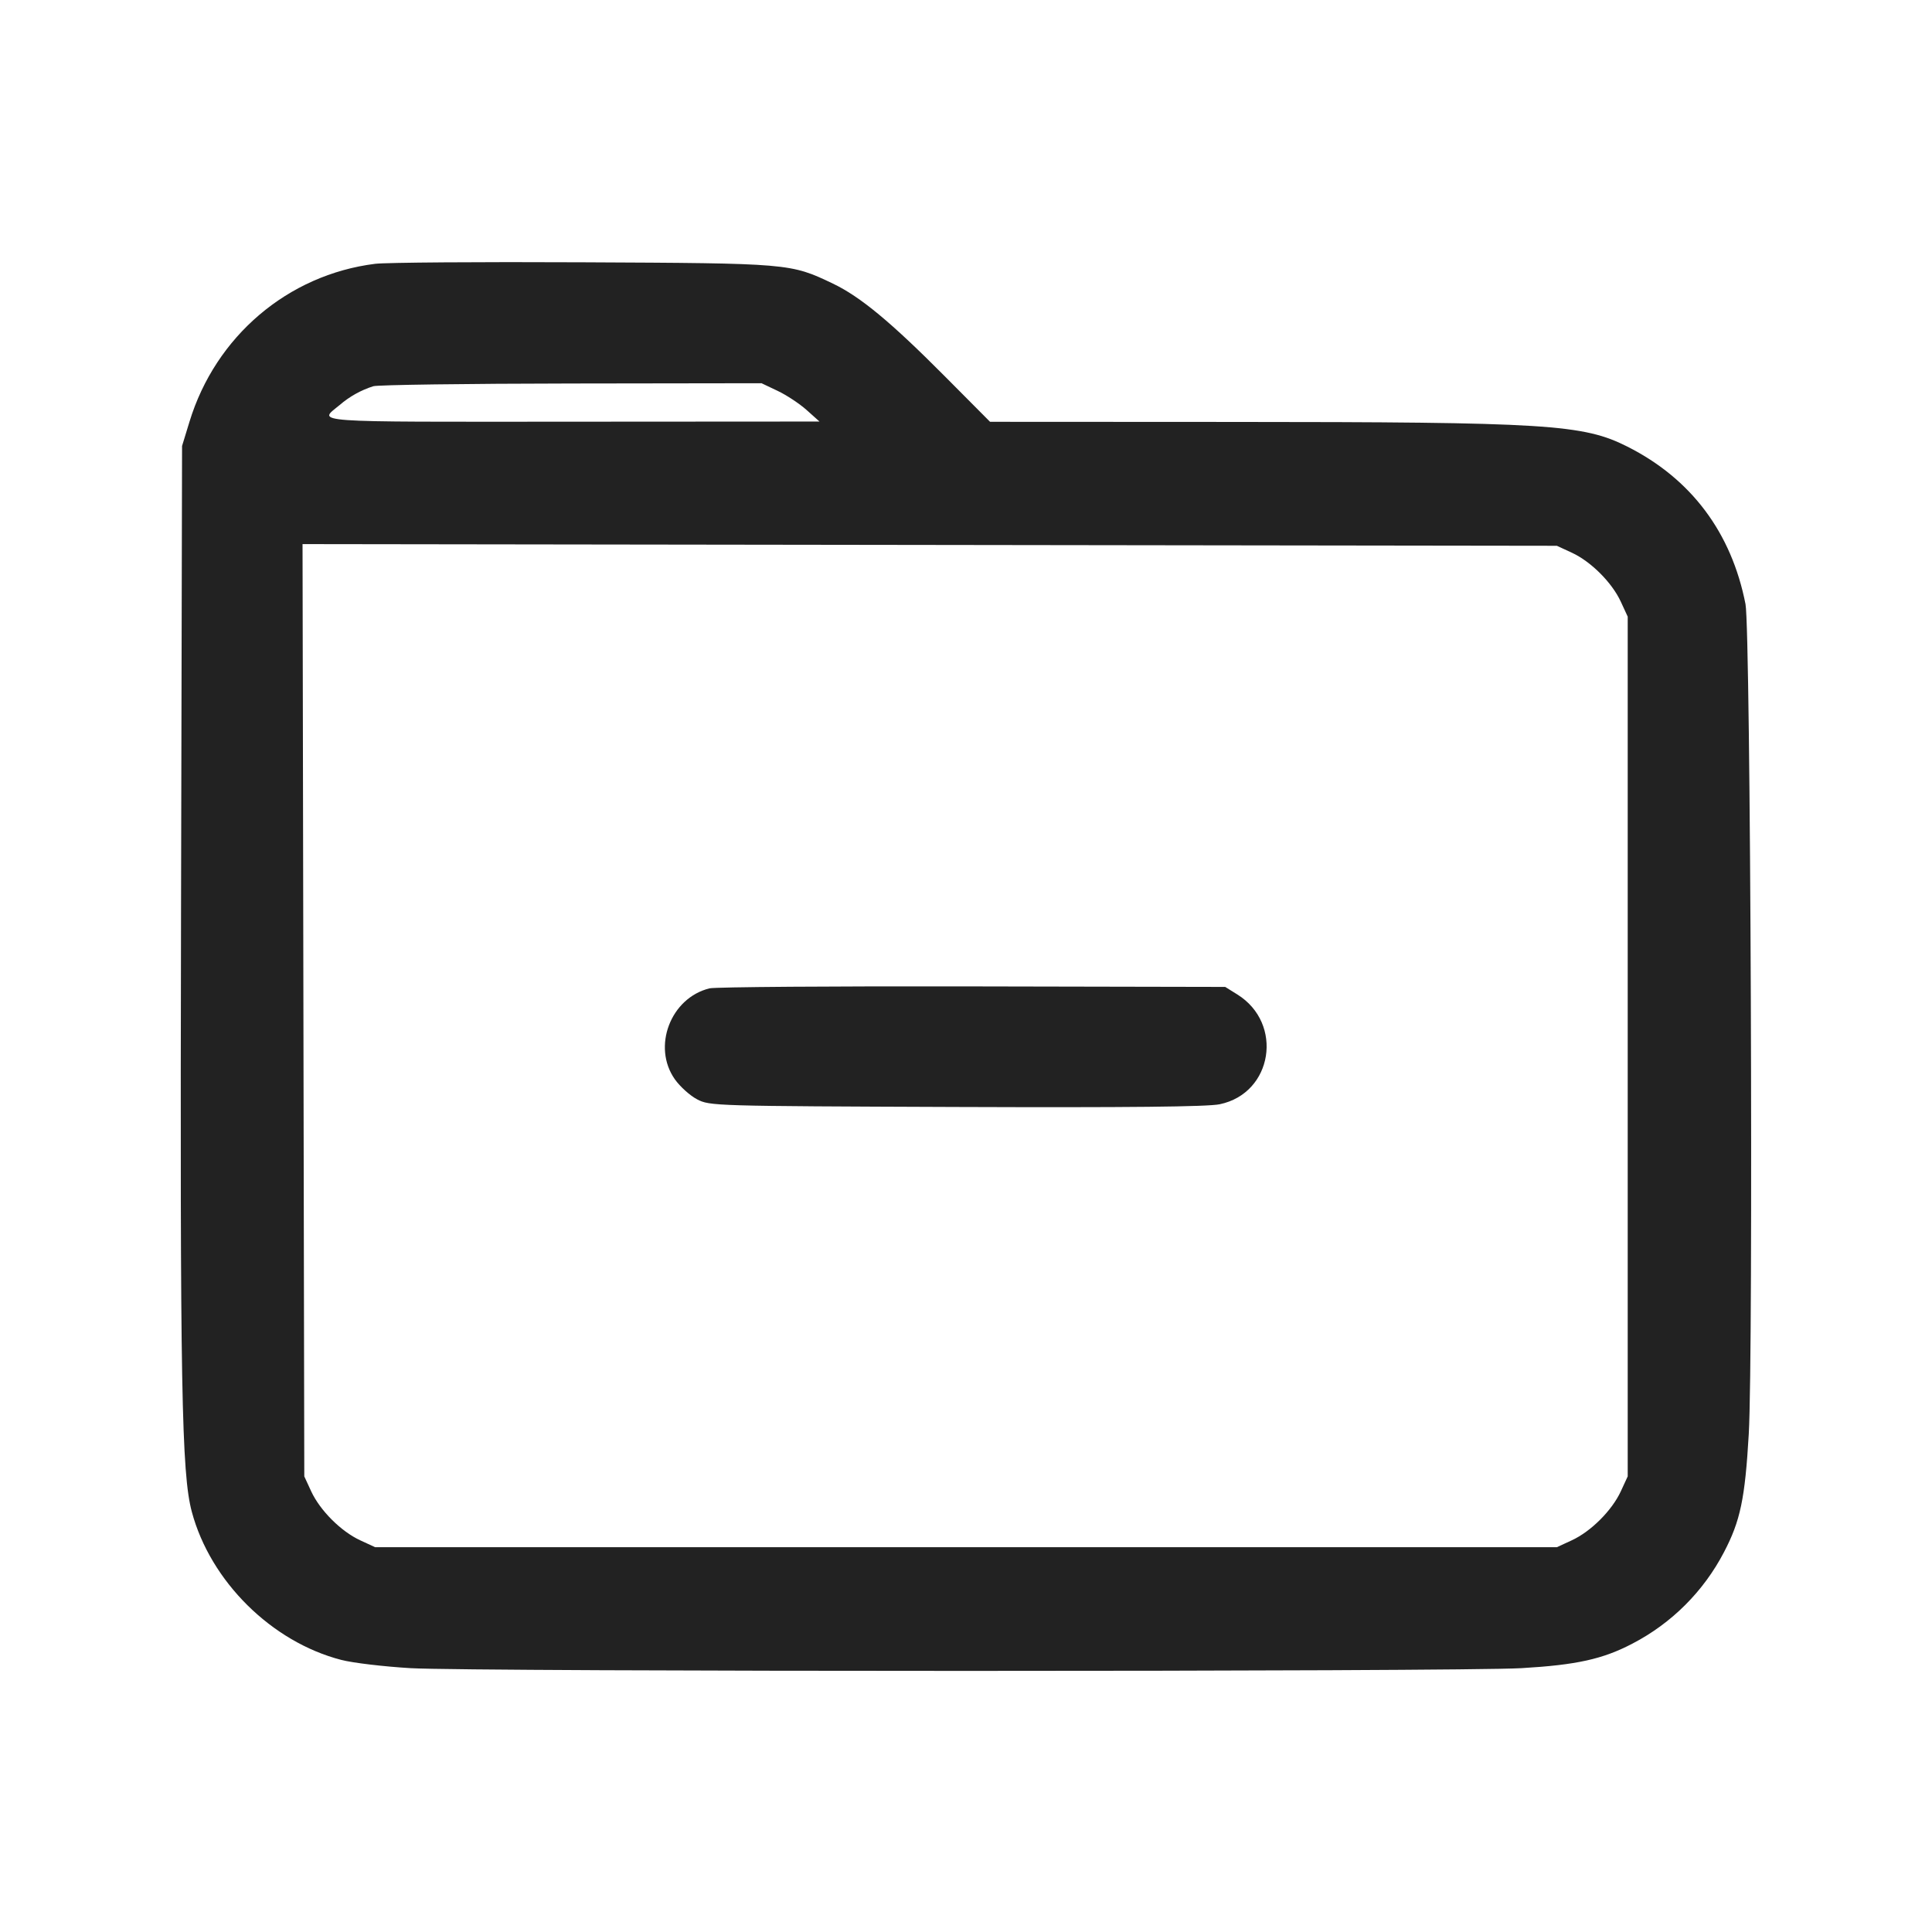 <svg width="64" height="64" viewBox="0 0 64 64" fill="none" xmlns="http://www.w3.org/2000/svg">
<path fill-rule="evenodd" clip-rule="evenodd" d="M12.427 8.739C9.537 9.1 7.14 11.14 6.276 13.973L6.031 14.773L5.997 30.187C5.962 45.901 6.014 48.813 6.354 50.08C6.971 52.384 8.997 54.391 11.307 54.987C11.688 55.086 12.72 55.208 13.6 55.26C15.685 55.381 48.315 55.381 50.4 55.26C52.229 55.153 53.095 54.961 54.08 54.445C55.377 53.771 56.435 52.713 57.11 51.416C57.651 50.383 57.806 49.647 57.93 47.505C58.086 44.814 57.992 20.881 57.822 20.012C57.357 17.641 56.024 15.862 53.912 14.796C52.446 14.055 51.267 13.981 40.799 13.977L32.797 13.973L31.305 12.472C29.512 10.668 28.498 9.828 27.592 9.395C26.181 8.722 26.164 8.721 19.307 8.689C15.875 8.672 12.779 8.695 12.427 8.739ZM25.76 12.948C26.053 13.086 26.485 13.372 26.72 13.582L27.147 13.964L18.955 13.969C10.079 13.974 10.537 14.007 11.253 13.416C11.578 13.135 11.957 12.924 12.367 12.794C12.517 12.749 15.472 12.708 18.933 12.704L25.227 12.695L25.76 12.948ZM52.069 18.309C52.703 18.602 53.398 19.297 53.691 19.931L53.92 20.427V48.907L53.691 49.403C53.398 50.036 52.703 50.731 52.069 51.024L51.573 51.253H12.427L11.931 51.024C11.297 50.731 10.602 50.036 10.309 49.403L10.08 48.907L10.051 33.465L10.022 18.024L30.798 18.052L51.573 18.08L52.069 18.309ZM23.506 32.74C22.214 33.054 21.595 34.677 22.356 35.754C22.527 35.996 22.859 36.295 23.093 36.417C23.514 36.637 23.641 36.64 31.674 36.67C37.386 36.691 40.001 36.664 40.404 36.58C42.162 36.215 42.531 33.902 40.985 32.941L40.587 32.693L32.213 32.676C27.608 32.666 23.69 32.695 23.506 32.74Z" fill="#222222"/>
</svg>
